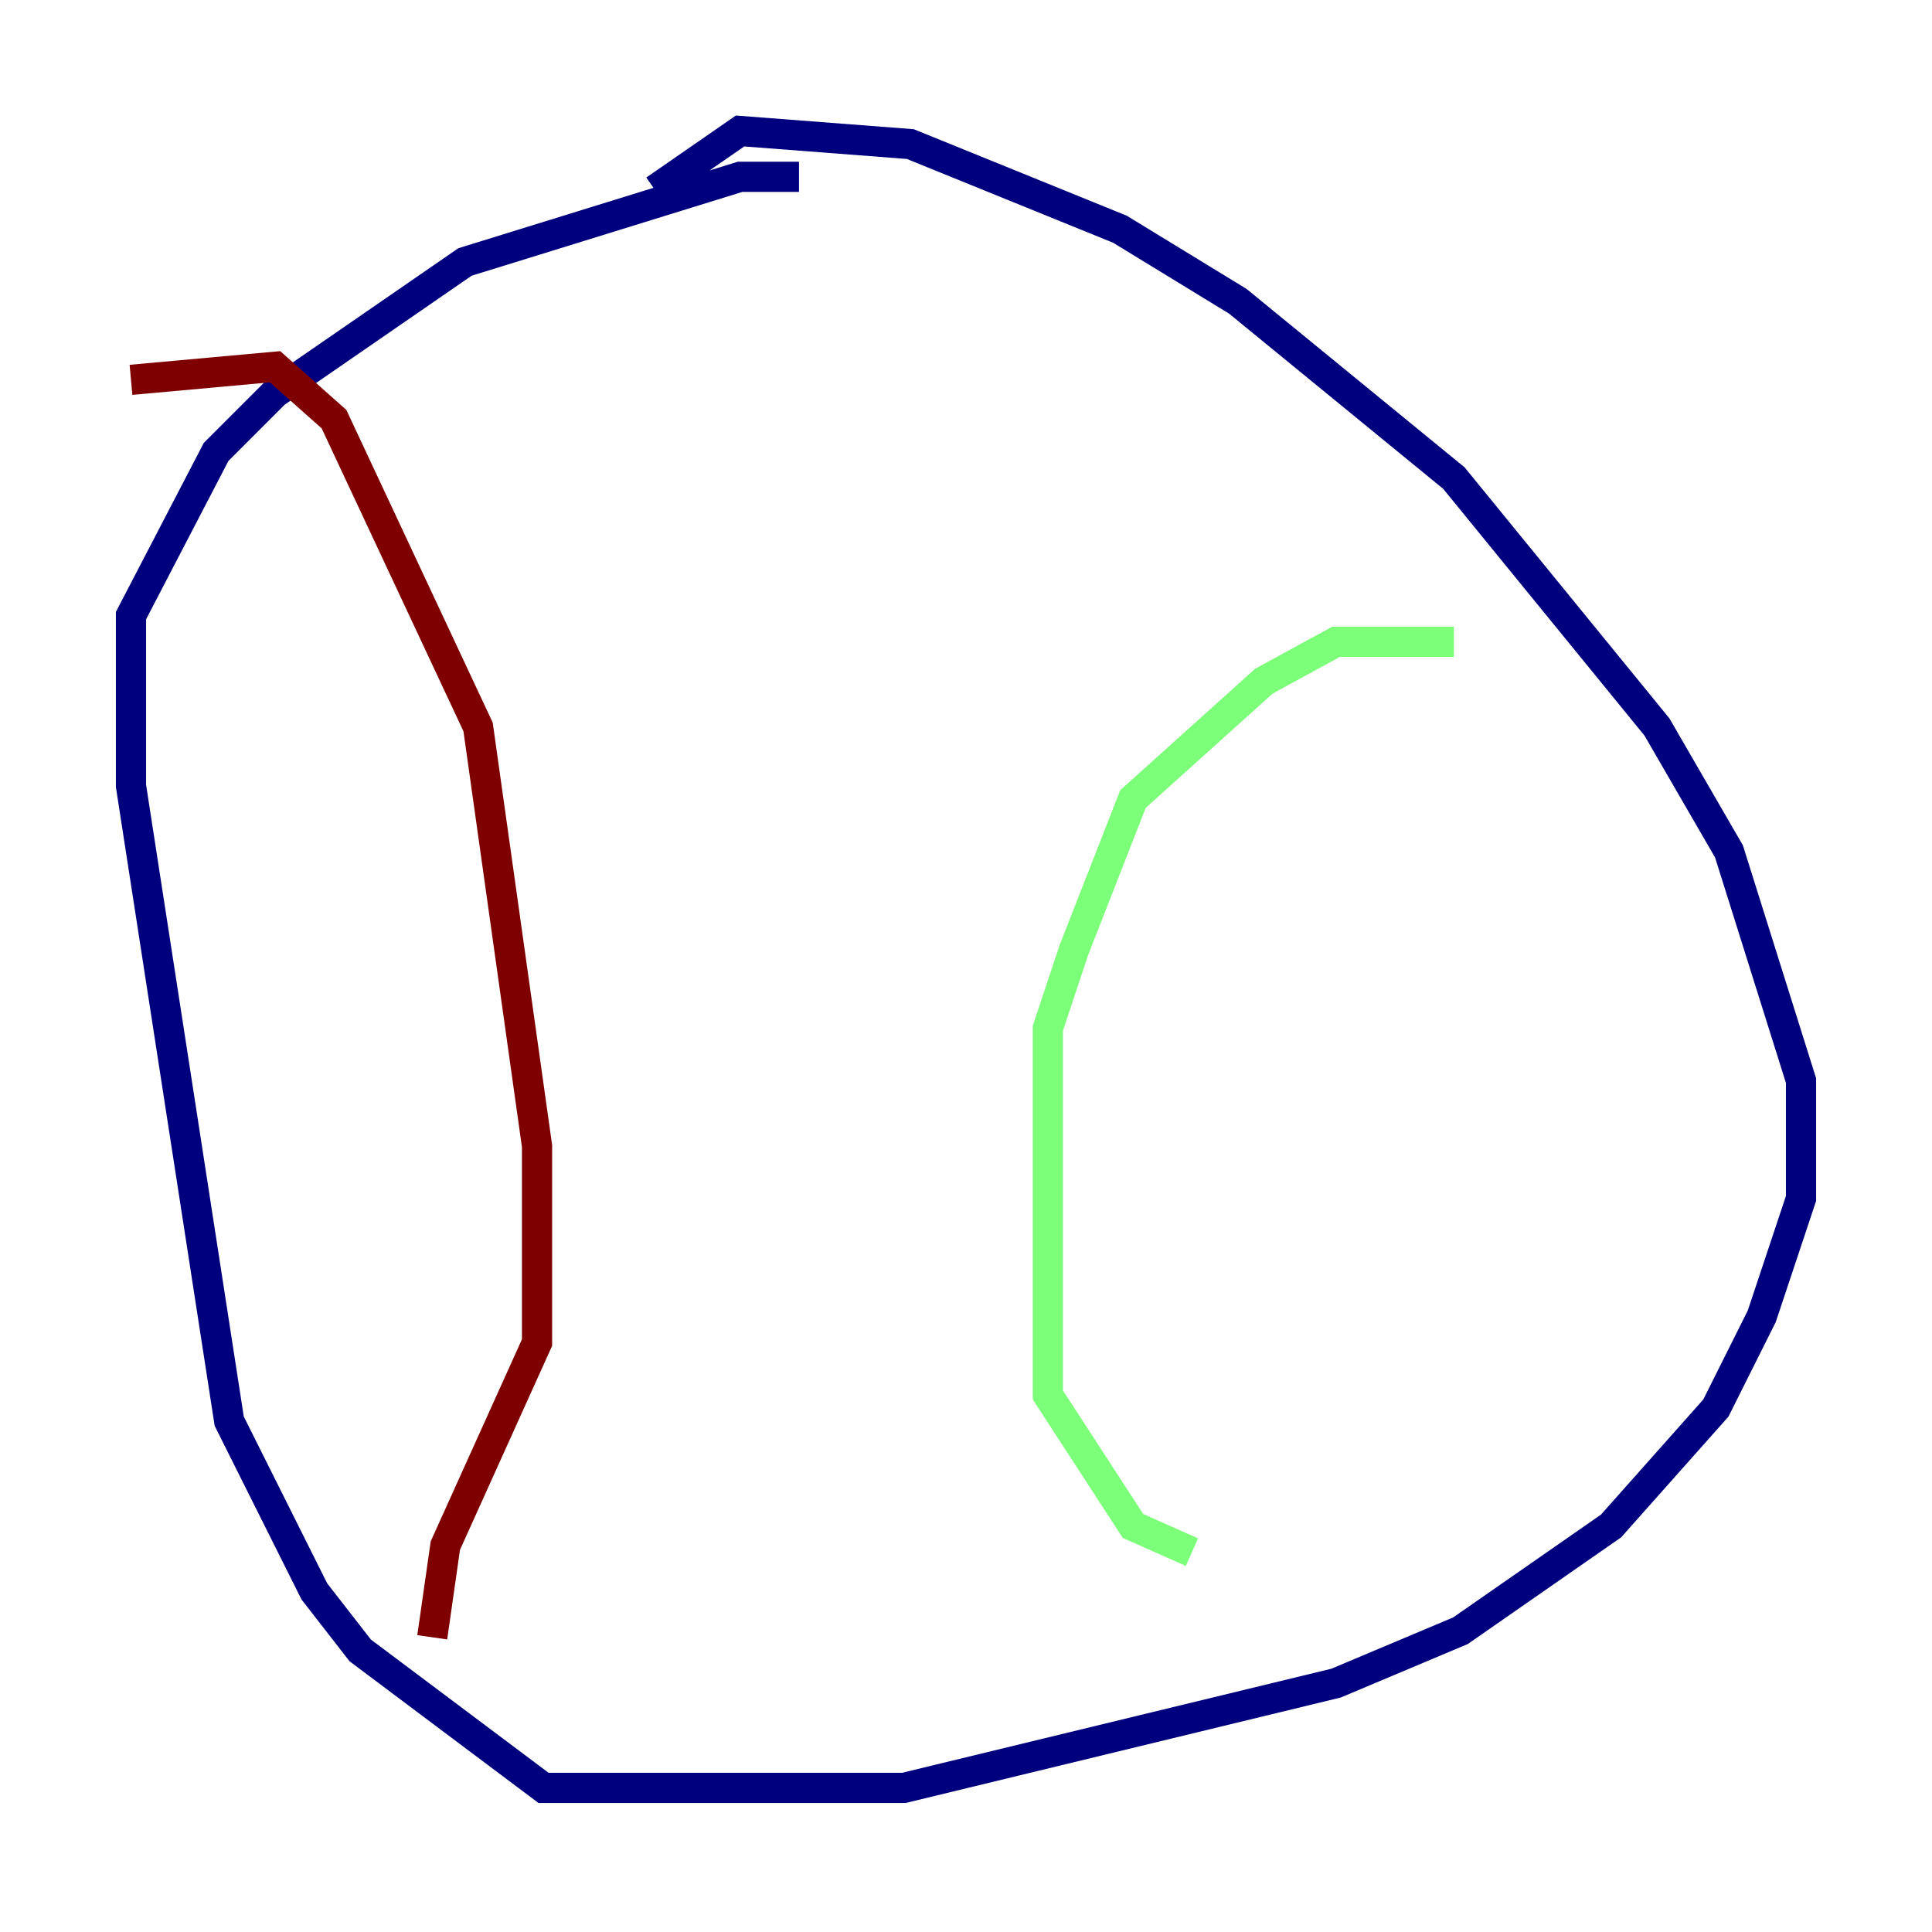 <?xml version="1.0" encoding="utf-8" ?>
<svg baseProfile="tiny" height="128" version="1.2" viewBox="0,0,128,128" width="128" xmlns="http://www.w3.org/2000/svg" xmlns:ev="http://www.w3.org/2001/xml-events" xmlns:xlink="http://www.w3.org/1999/xlink"><defs /><polyline fill="none" points="43.39,12.583 49.031,8.678 60.312,9.546 74.197,15.186 82.007,19.959 96.325,31.675 109.776,48.163 114.549,56.407 119.322,71.593 119.322,79.403 116.719,87.214 113.681,93.288 106.739,101.098 96.759,108.041 88.515,111.512 59.878,118.454 36.014,118.454 23.864,109.342 20.827,105.437 15.186,94.156 8.678,52.068 8.678,40.786 14.319,29.939 18.224,26.034 30.807,17.356 49.031,11.715 52.936,11.715" stroke="#00007f" stroke-width="2" /><polyline fill="none" points="96.325,42.522 88.515,42.522 83.742,45.125 75.064,52.936 71.159,62.915 69.424,68.122 69.424,92.42 75.064,101.098 78.969,102.834" stroke="#7cff79" stroke-width="2" /><polyline fill="none" points="8.678,25.166 18.224,24.298 22.129,27.77 31.675,48.163 35.58,75.932 35.58,88.949 29.505,102.4 28.637,108.475" stroke="#7f0000" stroke-width="2" /></svg>